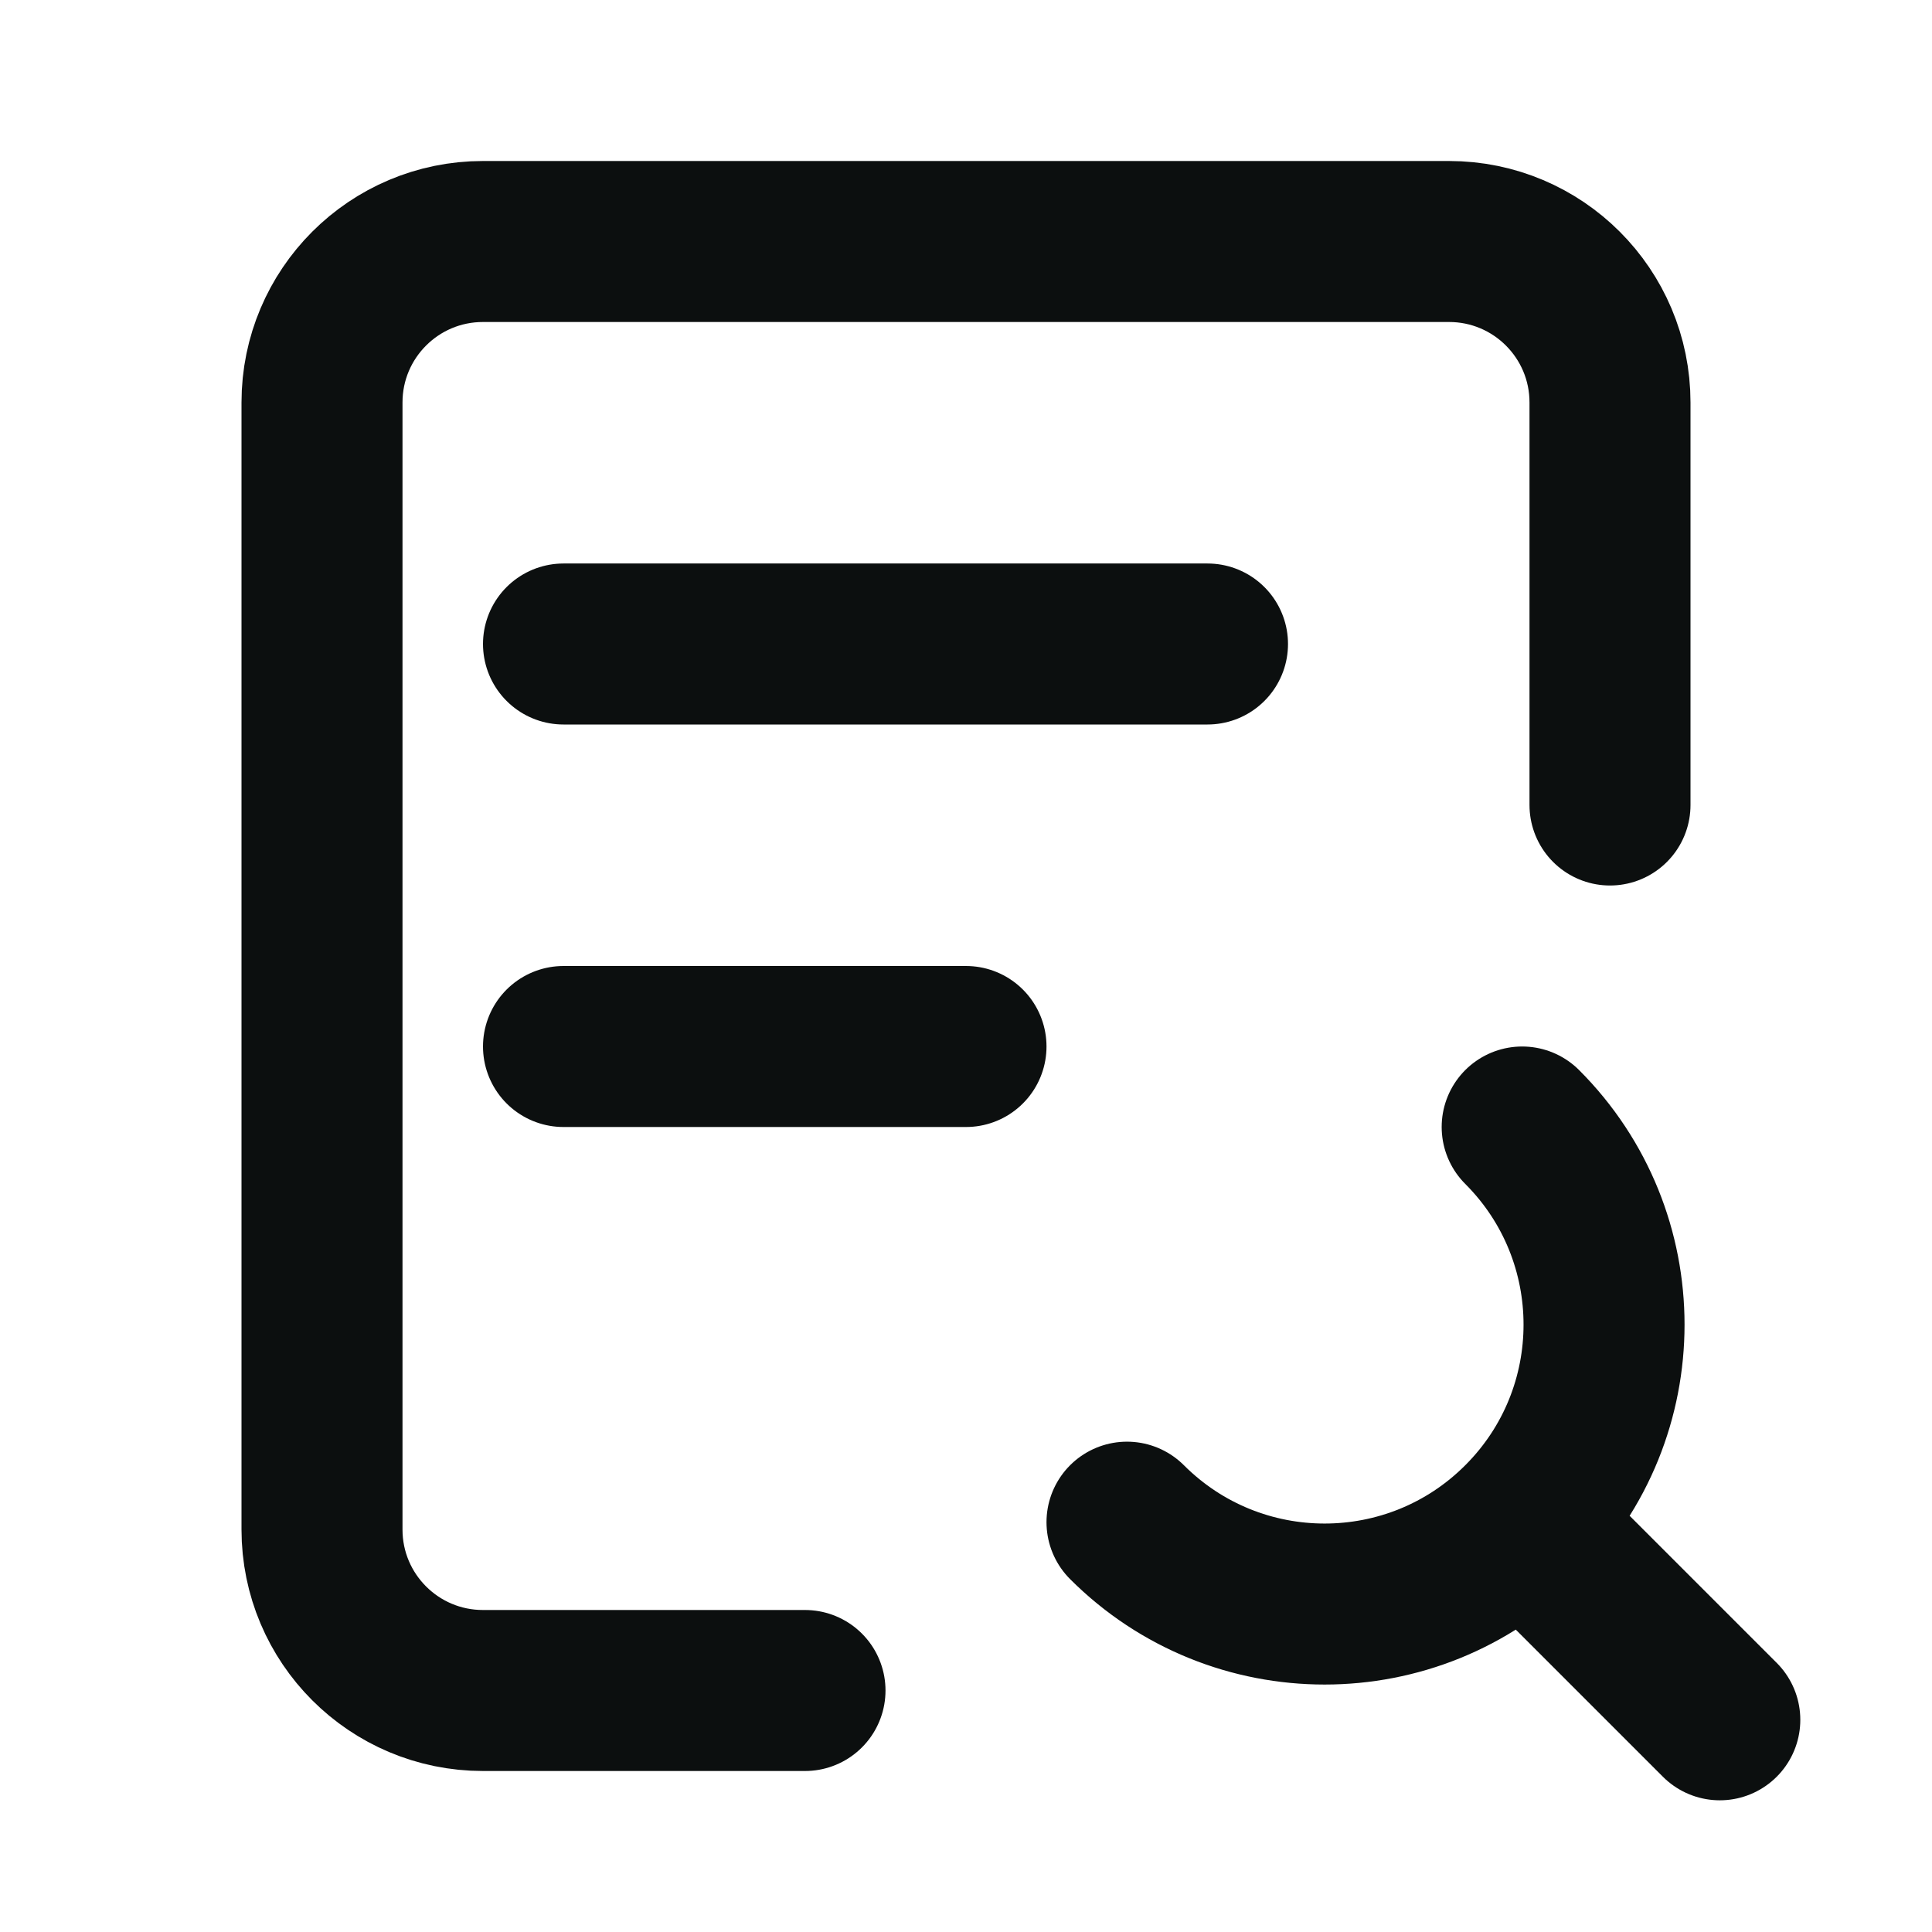 <svg width="24" height="24" viewBox="0 0 24 24" fill="none" xmlns="http://www.w3.org/2000/svg">
<path d="M20 10V5C20 3.895 19.105 3 18 3H6C4.895 3 4 3.895 4 5V19C4 20.105 4.895 21 6 21H10M18.909 14C20.265 15.356 20.265 17.554 18.909 18.909M18.909 18.909C17.554 20.265 15.356 20.265 14 18.909M18.909 18.909L21.364 21.364M7 8H15M7 13H12" stroke="#0C0F0F" stroke-width="2" stroke-linecap="round"/>
</svg>
